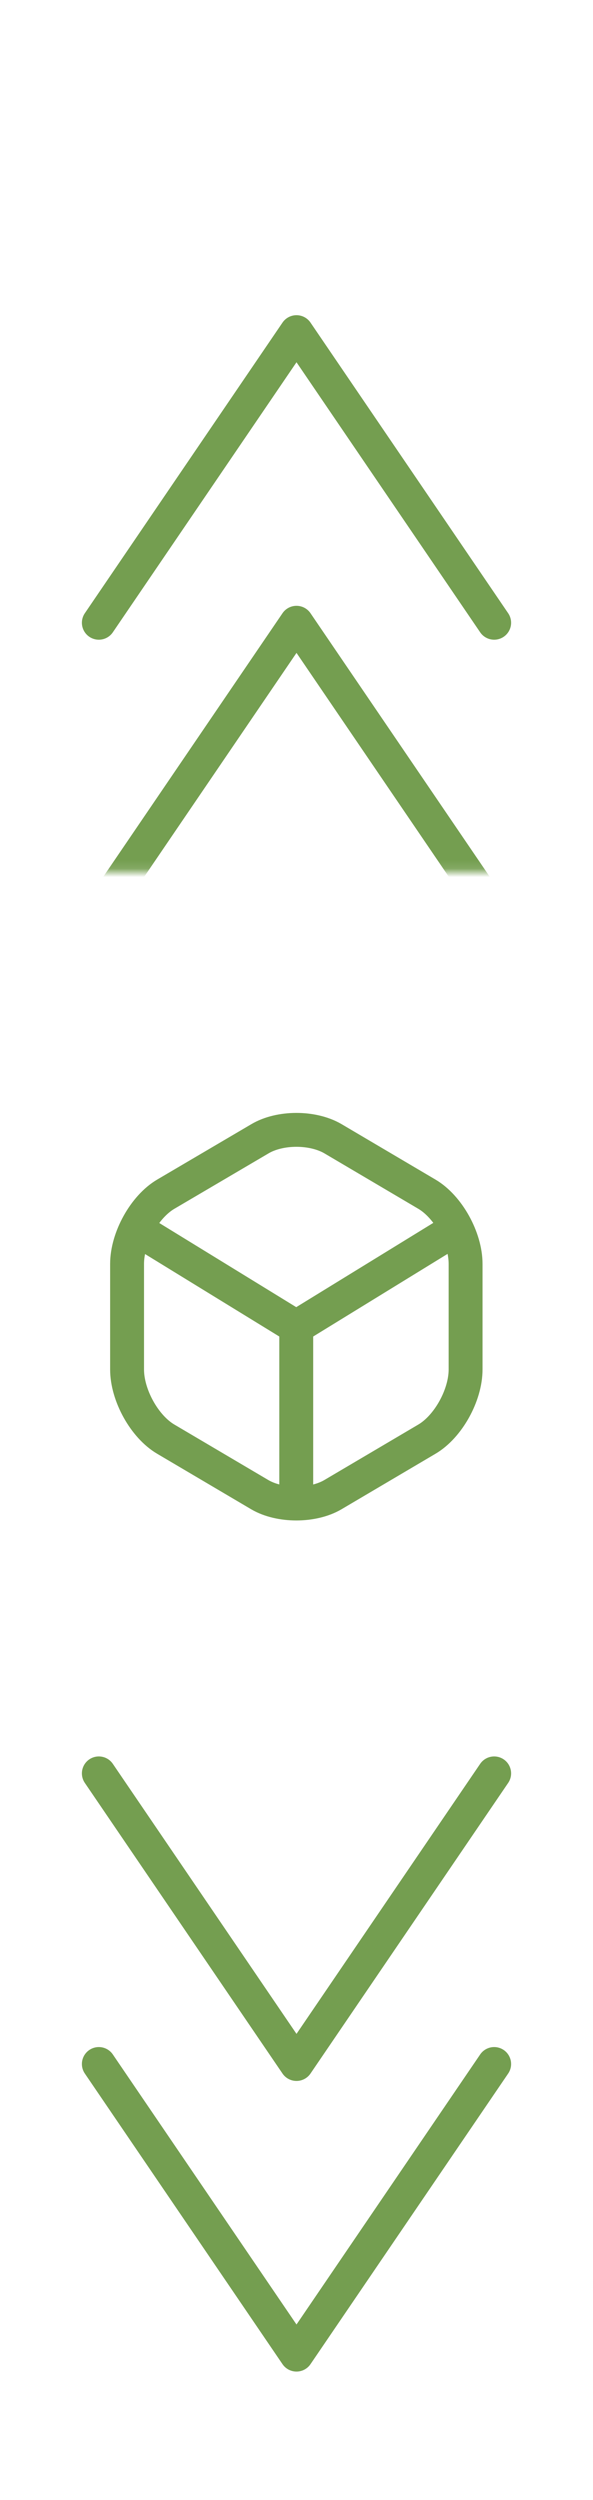 <svg width="70" height="295" viewBox="0 0 70 295" fill="none" xmlns="http://www.w3.org/2000/svg">
<mask id="mask0_8_404" style="mask-type:luminance" maskUnits="userSpaceOnUse" x="0" y="0" width="70" height="103">
<path d="M70 0L0 0L0 102.883H70V0Z" fill="white"/>
</mask>
<g mask="url(#mask0_8_404)">
<path d="M11.667 73.488L35 39.193L58.333 73.488" stroke="#749E50" stroke-width="4" stroke-linecap="round" stroke-linejoin="round"/>
<path d="M11.667 107.782L35 73.488L58.333 107.782" stroke="#749E50" stroke-width="4" stroke-linecap="round" stroke-linejoin="round"/>
</g>
<mask id="mask1_8_404" style="mask-type:luminance" maskUnits="userSpaceOnUse" x="0" y="192" width="70" height="103">
<path d="M70 192.117H0L0 295H70V192.117Z" fill="white"/>
</mask>
<g mask="url(#mask1_8_404)">
<path d="M11.667 243.559L35 277.853L58.333 243.559" stroke="#749E50" stroke-width="4" stroke-linecap="round" stroke-linejoin="round"/>
<path d="M11.667 209.265L35 243.559L58.333 209.265" stroke="#749E50" stroke-width="4" stroke-linecap="round" stroke-linejoin="round"/>
</g>
<path d="M16.621 145.327L34.97 156.596L53.194 145.393" stroke="#749E50" stroke-width="4" stroke-linecap="round" stroke-linejoin="round"/>
<path d="M34.97 176.576V156.574" stroke="#749E50" stroke-width="4" stroke-linecap="round" stroke-linejoin="round"/>
<path d="M30.668 134.389L19.572 140.916C17.057 142.394 15 146.099 15 149.142V161.602C15 164.646 17.057 168.351 19.572 169.828L30.668 176.378C33.037 177.767 36.923 177.767 39.292 176.378L50.388 169.828C52.903 168.351 54.96 164.646 54.96 161.602V149.142C54.96 146.099 52.903 142.394 50.388 140.916L39.292 134.367C36.902 132.977 33.037 132.977 30.668 134.389Z" stroke="#749E50" stroke-width="4" stroke-linecap="round" stroke-linejoin="round"/>
</svg>
